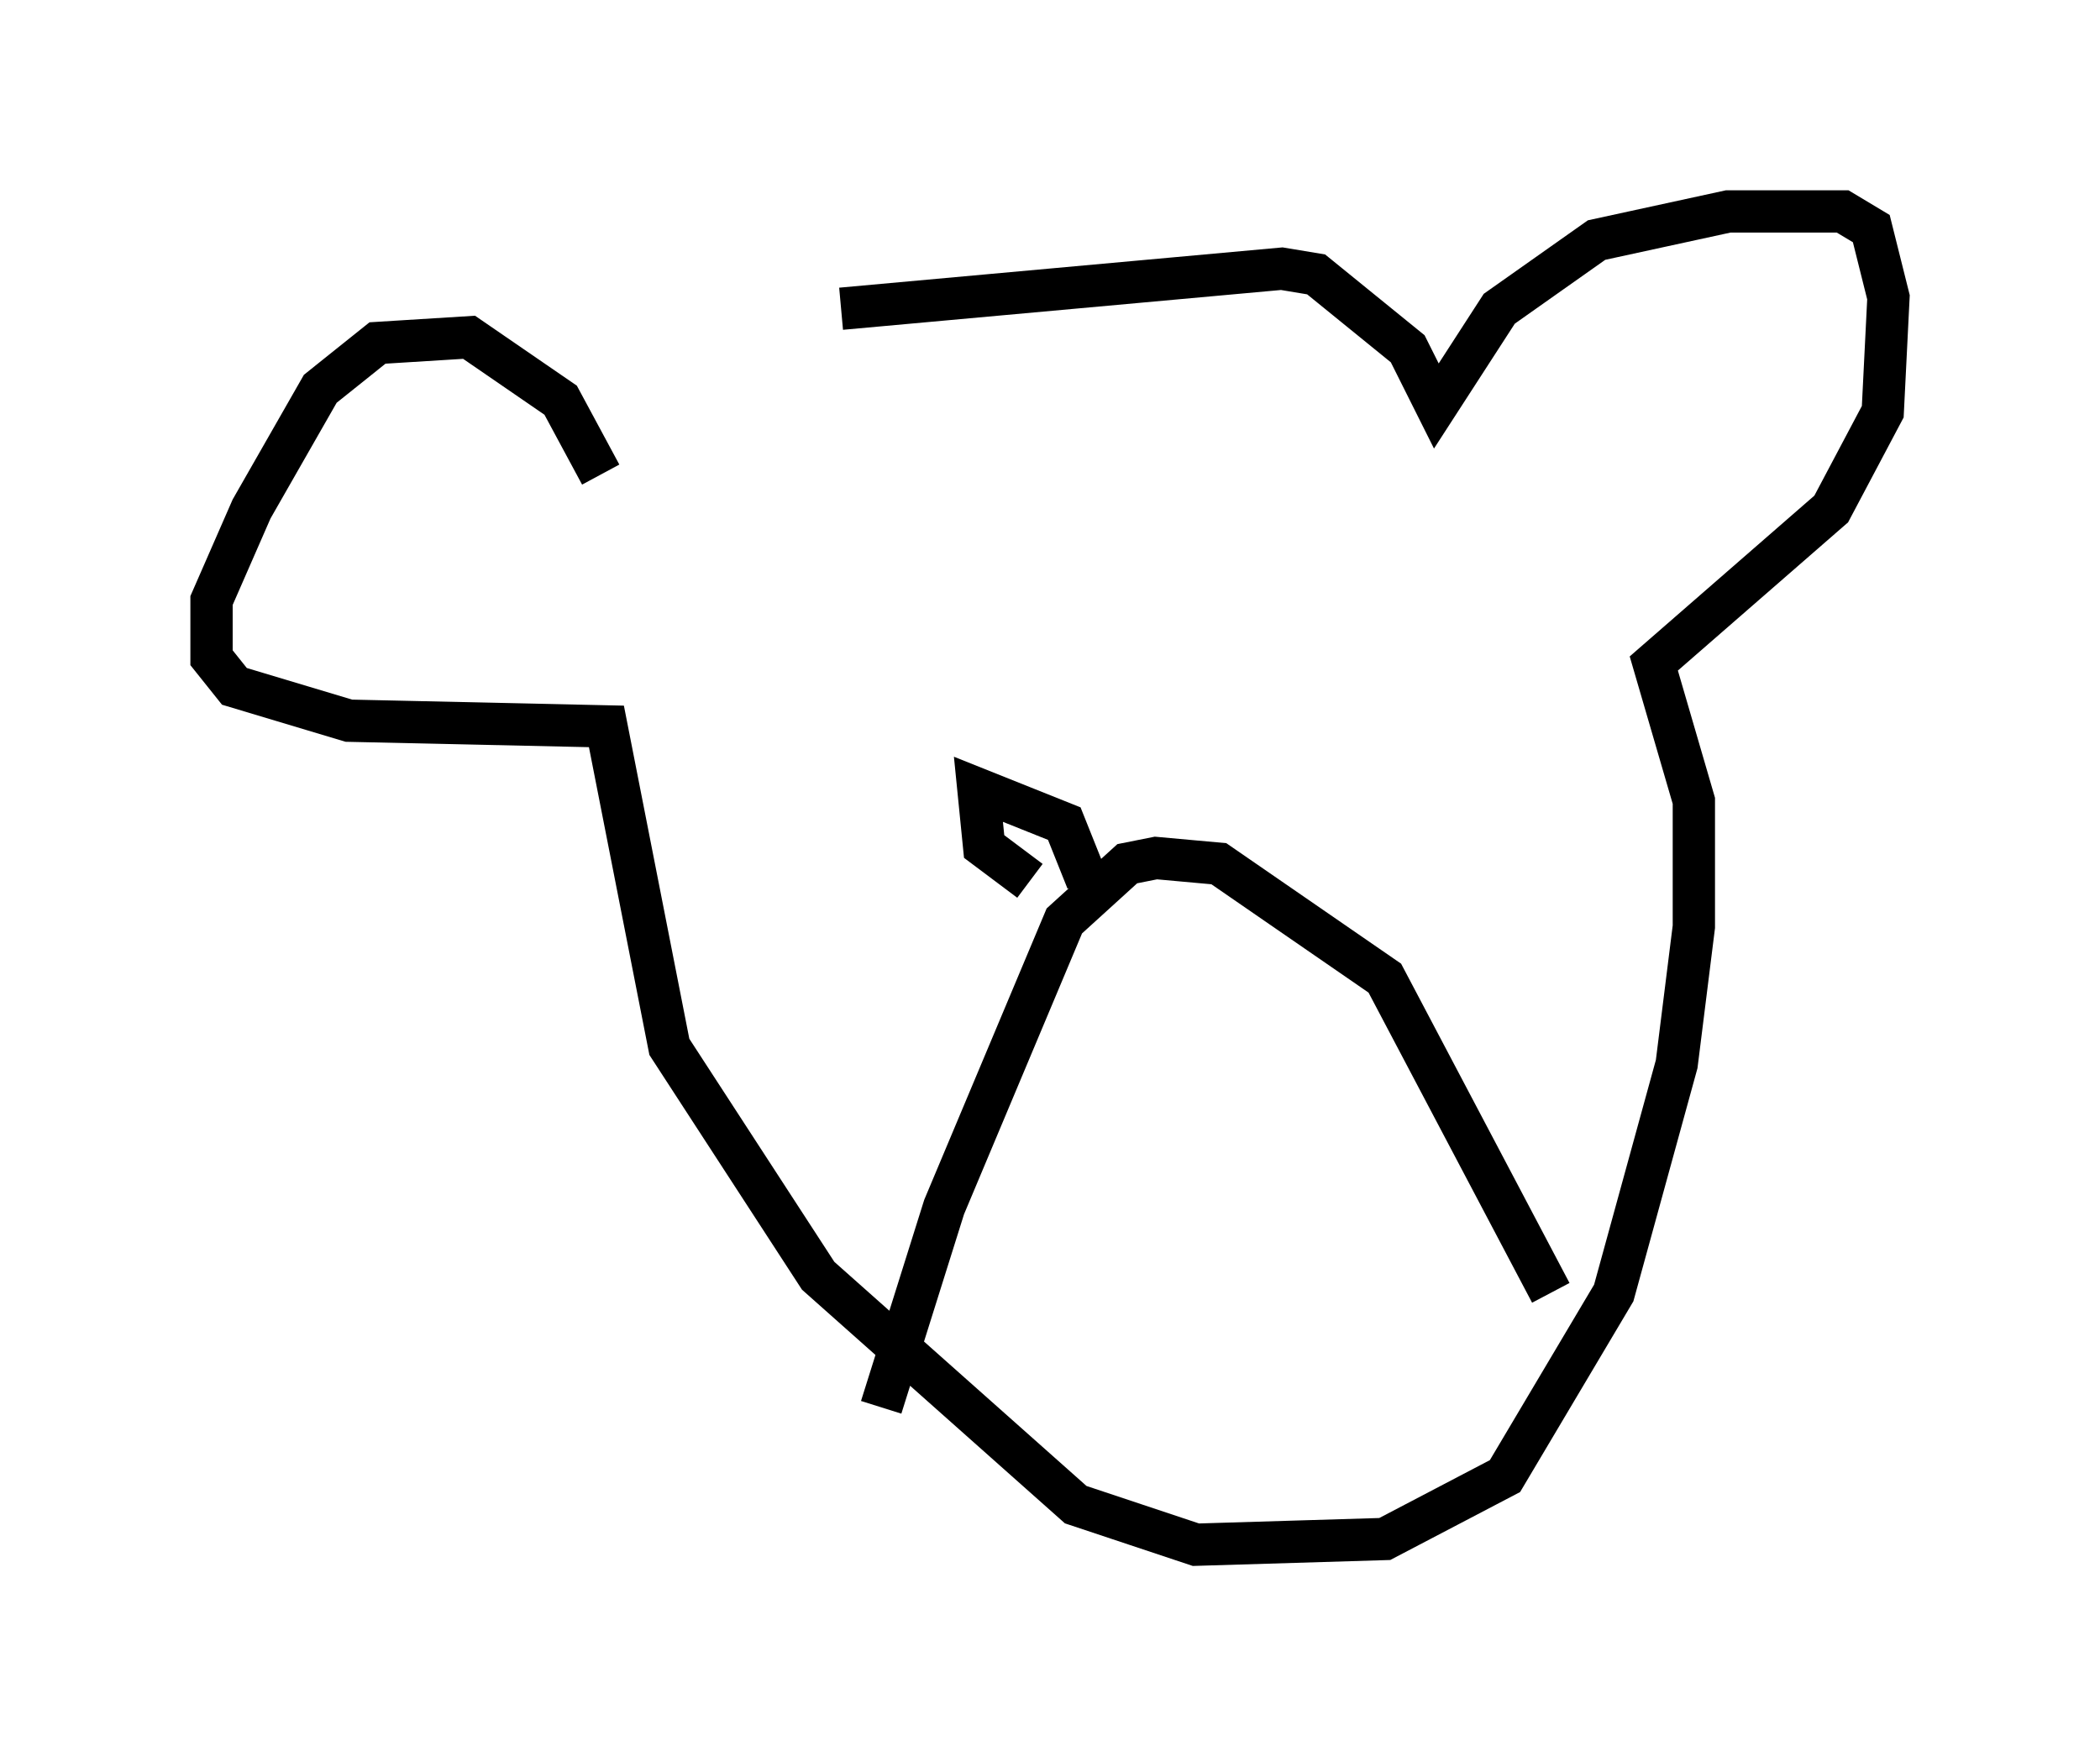 <?xml version="1.0" encoding="utf-8" ?>
<svg baseProfile="full" height="41.529" version="1.1" width="49.648" xmlns="http://www.w3.org/2000/svg" xmlns:ev="http://www.w3.org/2001/xml-events" xmlns:xlink="http://www.w3.org/1999/xlink"><defs /><rect fill="white" height="41.529" width="49.648" x="0" y="0" /><path d="M13.39, 10.007 m6.495, -2.706 l10.419, -0.947 0.812, 0.135 l2.165, 1.759 0.677, 1.353 l1.488, -2.3 2.3, -1.624 l3.112, -0.677 2.706, 0.0 l0.677, 0.406 0.406, 1.624 l-0.135, 2.706 -1.218, 2.3 l-4.195, 3.654 0.947, 3.248 l0.0, 2.977 -0.406, 3.248 l-1.488, 5.413 -2.571, 4.33 l-2.842, 1.488 -4.465, 0.135 l-2.842, -0.947 -6.089, -5.413 l-3.518, -5.413 -1.488, -7.578 l-6.089, -0.135 -2.706, -0.812 l-0.541, -0.677 0.0, -1.353 l0.947, -2.165 1.624, -2.842 l1.353, -1.083 2.165, -0.135 l2.165, 1.488 0.947, 1.759 m6.631, 22.057 l1.488, -4.736 2.842, -6.766 l1.488, -1.353 0.677, -0.135 l1.488, 0.135 3.924, 2.706 l3.924, 7.442 m-10.961, -9.743 l-0.541, -1.353 -2.03, -0.812 l0.135, 1.353 1.083, 0.812 " fill="none" stroke="black" stroke-width="1" /></svg>